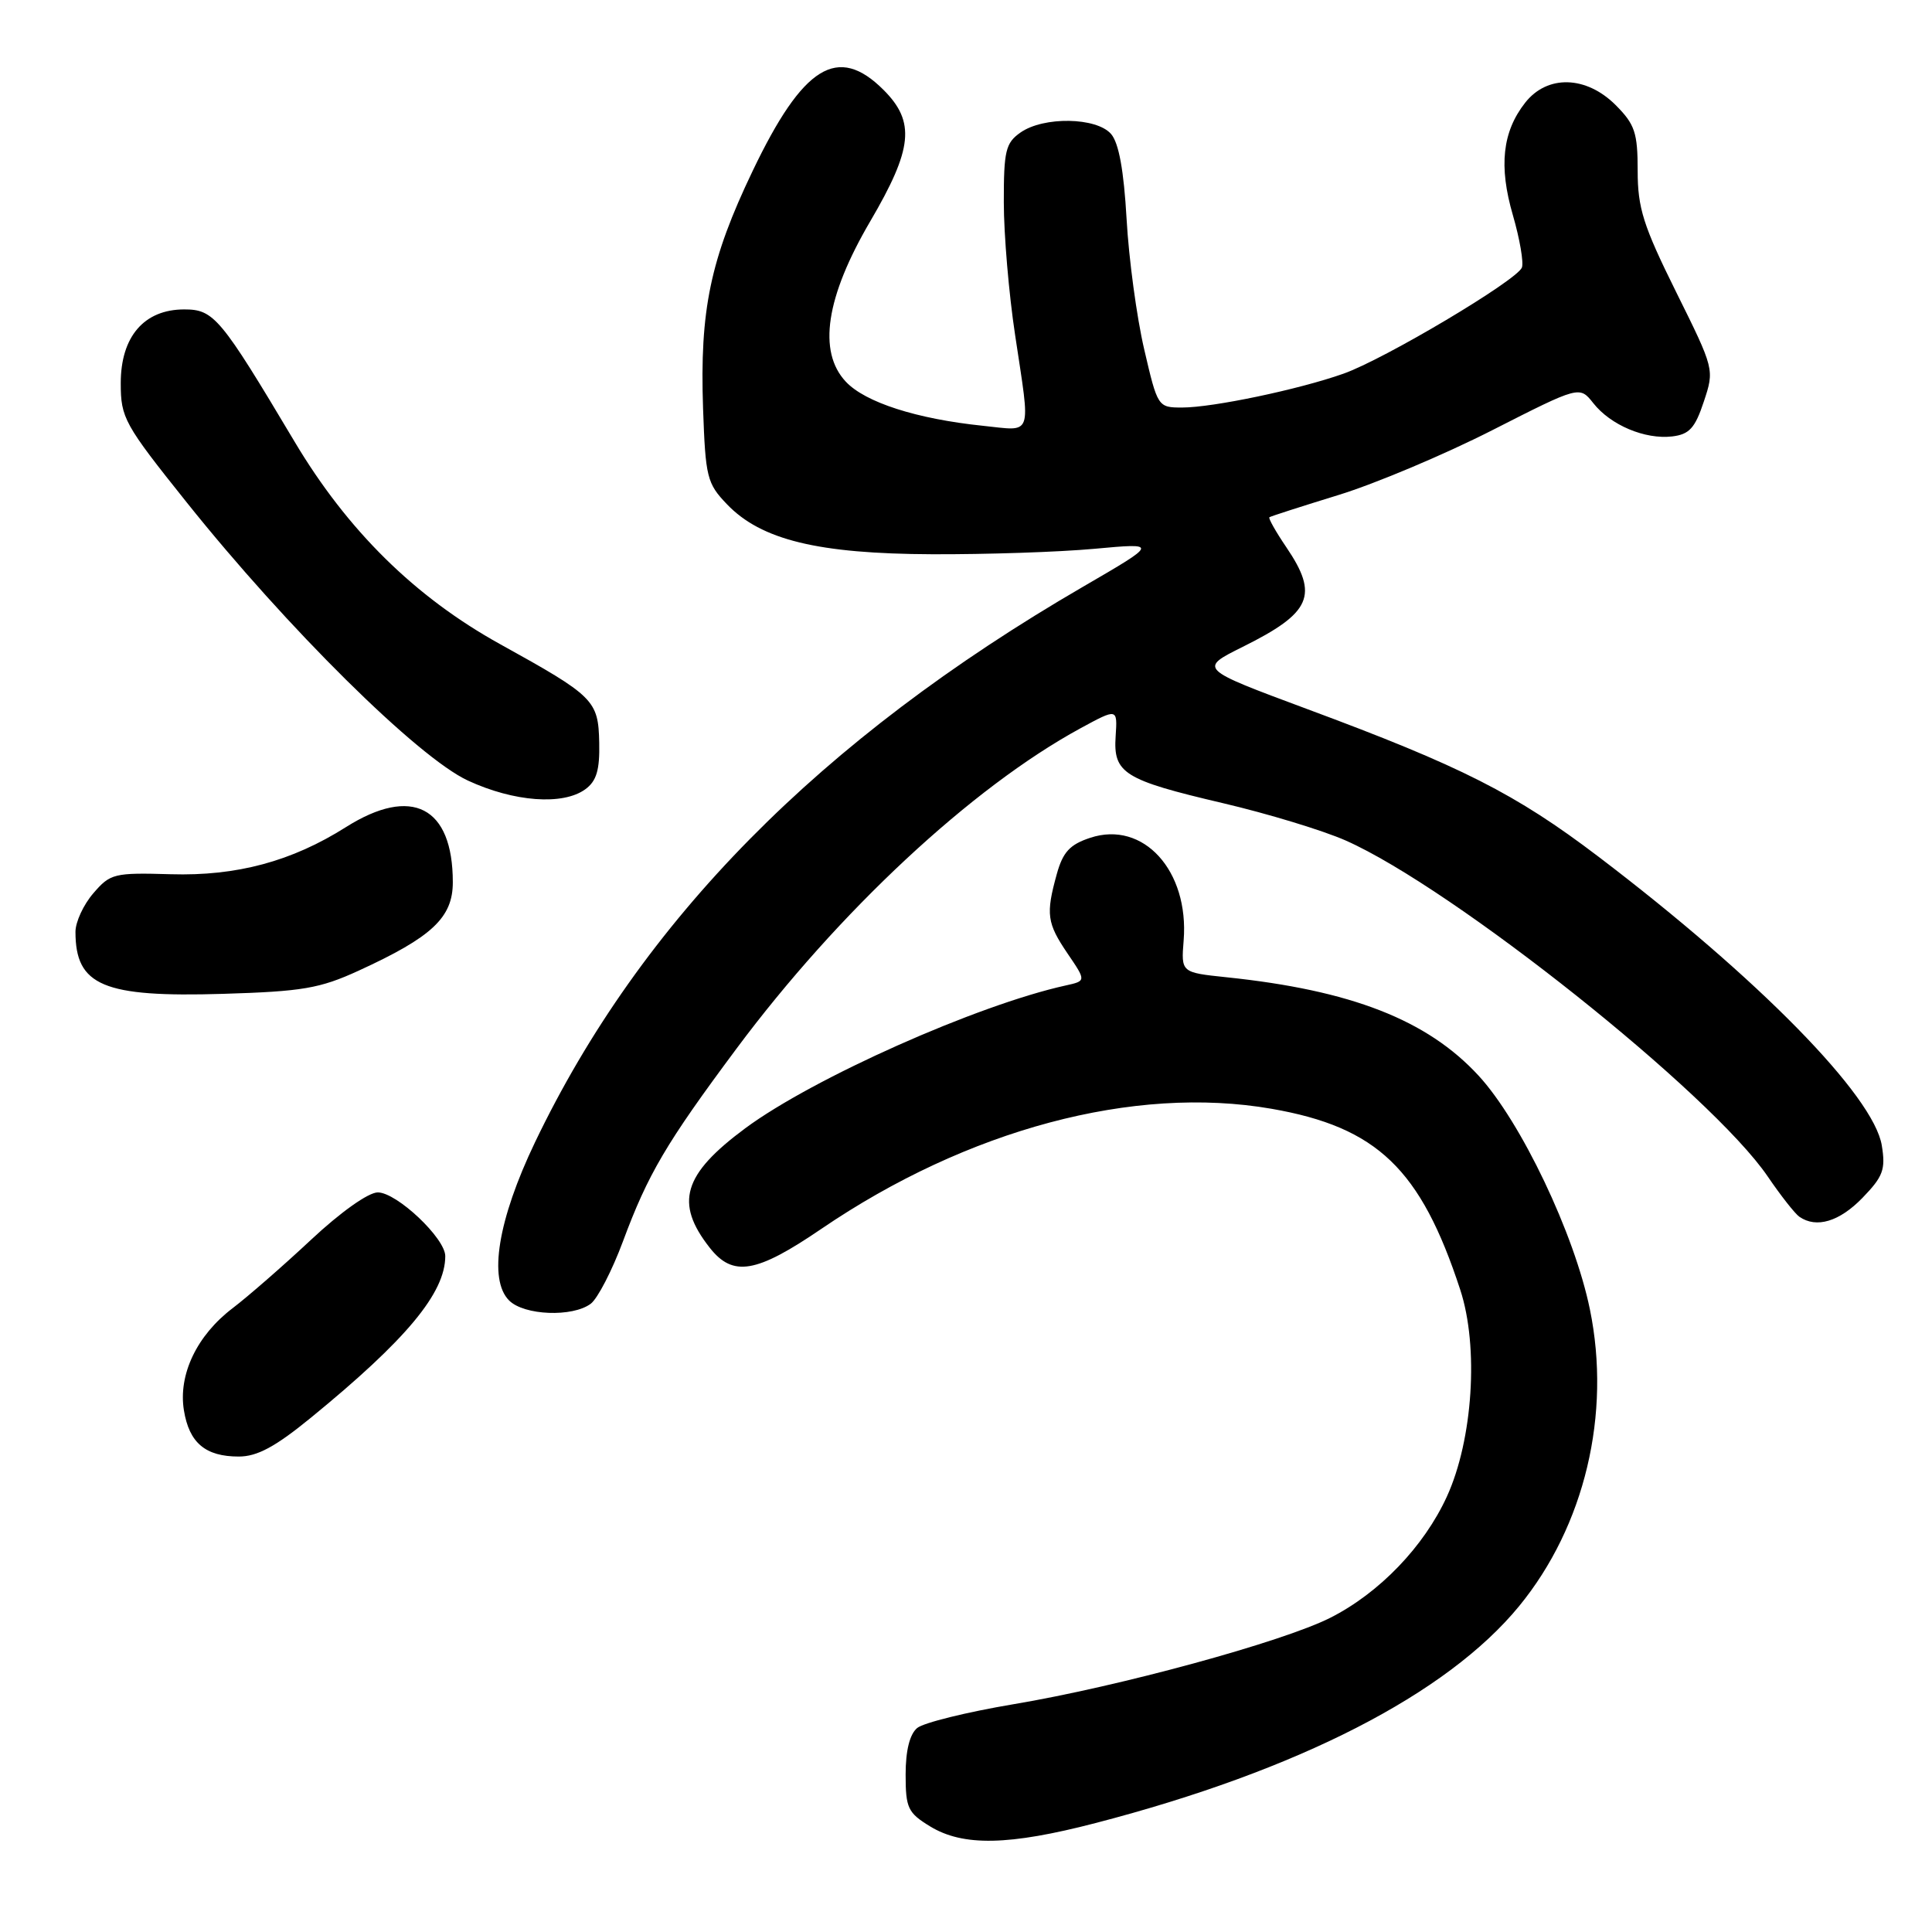 <?xml version="1.0" encoding="UTF-8" standalone="no"?>
<!DOCTYPE svg PUBLIC "-//W3C//DTD SVG 1.1//EN" "http://www.w3.org/Graphics/SVG/1.1/DTD/svg11.dtd" >
<svg xmlns="http://www.w3.org/2000/svg" xmlns:xlink="http://www.w3.org/1999/xlink" version="1.1" viewBox="0 0 256 256">
 <g >
 <path fill="currentColor"
d=" M 145.18 241.56 C 172.01 234.59 191.74 224.48 201.30 212.81 C 209.98 202.21 213.52 187.38 210.67 173.50 C 208.62 163.49 201.53 148.62 195.92 142.53 C 189.11 135.14 179.04 131.21 162.50 129.49 C 156.50 128.86 156.50 128.86 156.84 124.61 C 157.57 115.37 151.50 108.69 144.47 111.01 C 141.76 111.90 140.84 112.90 140.03 115.82 C 138.56 121.13 138.72 122.31 141.46 126.35 C 143.93 129.98 143.93 129.98 141.21 130.58 C 129.50 133.16 107.75 142.85 98.78 149.48 C 90.50 155.61 89.37 159.39 94.05 165.34 C 97.12 169.24 100.21 168.71 108.82 162.84 C 128.20 149.64 150.27 143.75 168.49 146.92 C 182.49 149.36 188.25 154.89 193.49 170.90 C 195.97 178.46 195.17 190.76 191.72 198.30 C 188.69 204.92 182.78 211.07 176.28 214.36 C 169.95 217.56 148.27 223.48 134.28 225.82 C 128.11 226.86 122.38 228.27 121.53 228.97 C 120.54 229.80 120.00 231.96 120.00 235.14 C 120.00 239.58 120.30 240.21 123.25 242.01 C 127.62 244.67 133.67 244.55 145.18 241.56 Z  M 41.20 187.85 C 53.85 177.51 59.00 171.32 59.00 166.44 C 59.00 164.07 52.57 158.00 50.06 158.00 C 48.81 158.00 45.12 160.62 41.21 164.28 C 37.52 167.73 32.85 171.80 30.84 173.33 C 26.09 176.93 23.60 182.14 24.37 186.88 C 25.07 191.19 27.22 193.00 31.64 193.00 C 34.08 193.00 36.48 191.71 41.20 187.85 Z  M 78.28 172.75 C 79.19 172.06 81.11 168.35 82.54 164.50 C 85.86 155.56 88.27 151.47 97.56 138.99 C 111.10 120.80 128.75 104.35 143.17 96.50 C 148.07 93.84 148.07 93.84 147.83 97.53 C 147.49 102.46 148.90 103.34 162.03 106.42 C 167.97 107.81 175.30 110.04 178.31 111.37 C 192.56 117.68 226.76 144.90 234.24 155.90 C 235.96 158.43 237.85 160.83 238.43 161.23 C 240.69 162.79 243.73 161.87 246.78 158.73 C 249.52 155.90 249.87 154.97 249.35 151.79 C 248.29 145.21 233.02 129.64 211.80 113.51 C 200.83 105.18 193.69 101.55 173.17 93.94 C 158.84 88.61 158.84 88.61 164.67 85.71 C 173.77 81.19 174.77 78.89 170.45 72.52 C 169.05 70.46 168.04 68.66 168.20 68.54 C 168.37 68.41 172.49 67.09 177.36 65.59 C 182.24 64.09 191.42 60.22 197.76 56.99 C 209.30 51.12 209.30 51.12 211.12 53.42 C 213.41 56.33 217.96 58.25 221.57 57.83 C 223.84 57.56 224.60 56.73 225.76 53.23 C 227.18 48.96 227.18 48.94 222.09 38.68 C 217.74 29.91 217.00 27.57 217.00 22.63 C 217.00 17.57 216.63 16.48 214.08 13.92 C 210.17 10.02 205.03 9.88 202.10 13.60 C 199.07 17.45 198.57 22.02 200.47 28.53 C 201.38 31.67 201.91 34.78 201.66 35.45 C 201.00 37.15 183.43 47.61 178.00 49.52 C 172.06 51.62 160.69 54.00 156.64 54.00 C 153.43 54.00 153.39 53.94 151.61 46.28 C 150.62 42.03 149.57 34.26 149.28 29.03 C 148.91 22.56 148.25 18.94 147.22 17.75 C 145.28 15.53 138.28 15.41 135.22 17.56 C 133.25 18.94 133.00 19.99 133.01 26.81 C 133.01 31.04 133.68 38.96 134.51 44.41 C 136.57 58.14 136.94 57.11 130.25 56.42 C 121.46 55.51 114.65 53.32 112.08 50.58 C 108.33 46.59 109.43 39.35 115.32 29.31 C 120.95 19.70 121.31 16.15 117.08 11.92 C 111.01 5.85 106.41 8.69 99.73 22.65 C 94.11 34.38 92.71 41.09 93.16 54.14 C 93.48 63.24 93.68 64.06 96.33 66.82 C 100.85 71.54 108.38 73.38 123.50 73.44 C 130.65 73.47 140.32 73.15 145.00 72.72 C 153.50 71.94 153.50 71.94 143.50 77.75 C 108.65 97.99 84.95 122.02 70.89 151.36 C 65.98 161.61 64.68 169.54 67.46 172.32 C 69.45 174.31 75.87 174.56 78.28 172.75 Z  M 47.52 128.62 C 57.25 124.16 60.00 121.59 60.00 116.90 C 60.00 106.89 54.57 104.09 45.85 109.59 C 38.66 114.14 31.36 116.10 22.62 115.84 C 15.12 115.62 14.61 115.75 12.37 118.36 C 11.06 119.87 10.00 122.17 10.00 123.47 C 10.00 130.62 13.69 132.17 29.56 131.69 C 40.08 131.37 42.37 130.98 47.52 128.62 Z  M 77.56 104.58 C 79.04 103.50 79.48 102.03 79.40 98.41 C 79.28 92.79 78.75 92.26 66.26 85.35 C 54.99 79.11 46.04 70.29 39.02 58.50 C 29.21 42.04 28.34 41.00 24.41 41.00 C 19.10 41.00 16.00 44.60 16.00 50.77 C 16.00 55.38 16.45 56.20 24.74 66.57 C 38.07 83.25 55.36 100.35 62.00 103.43 C 68.11 106.26 74.60 106.74 77.56 104.58 Z "/>
</g>
</svg>
